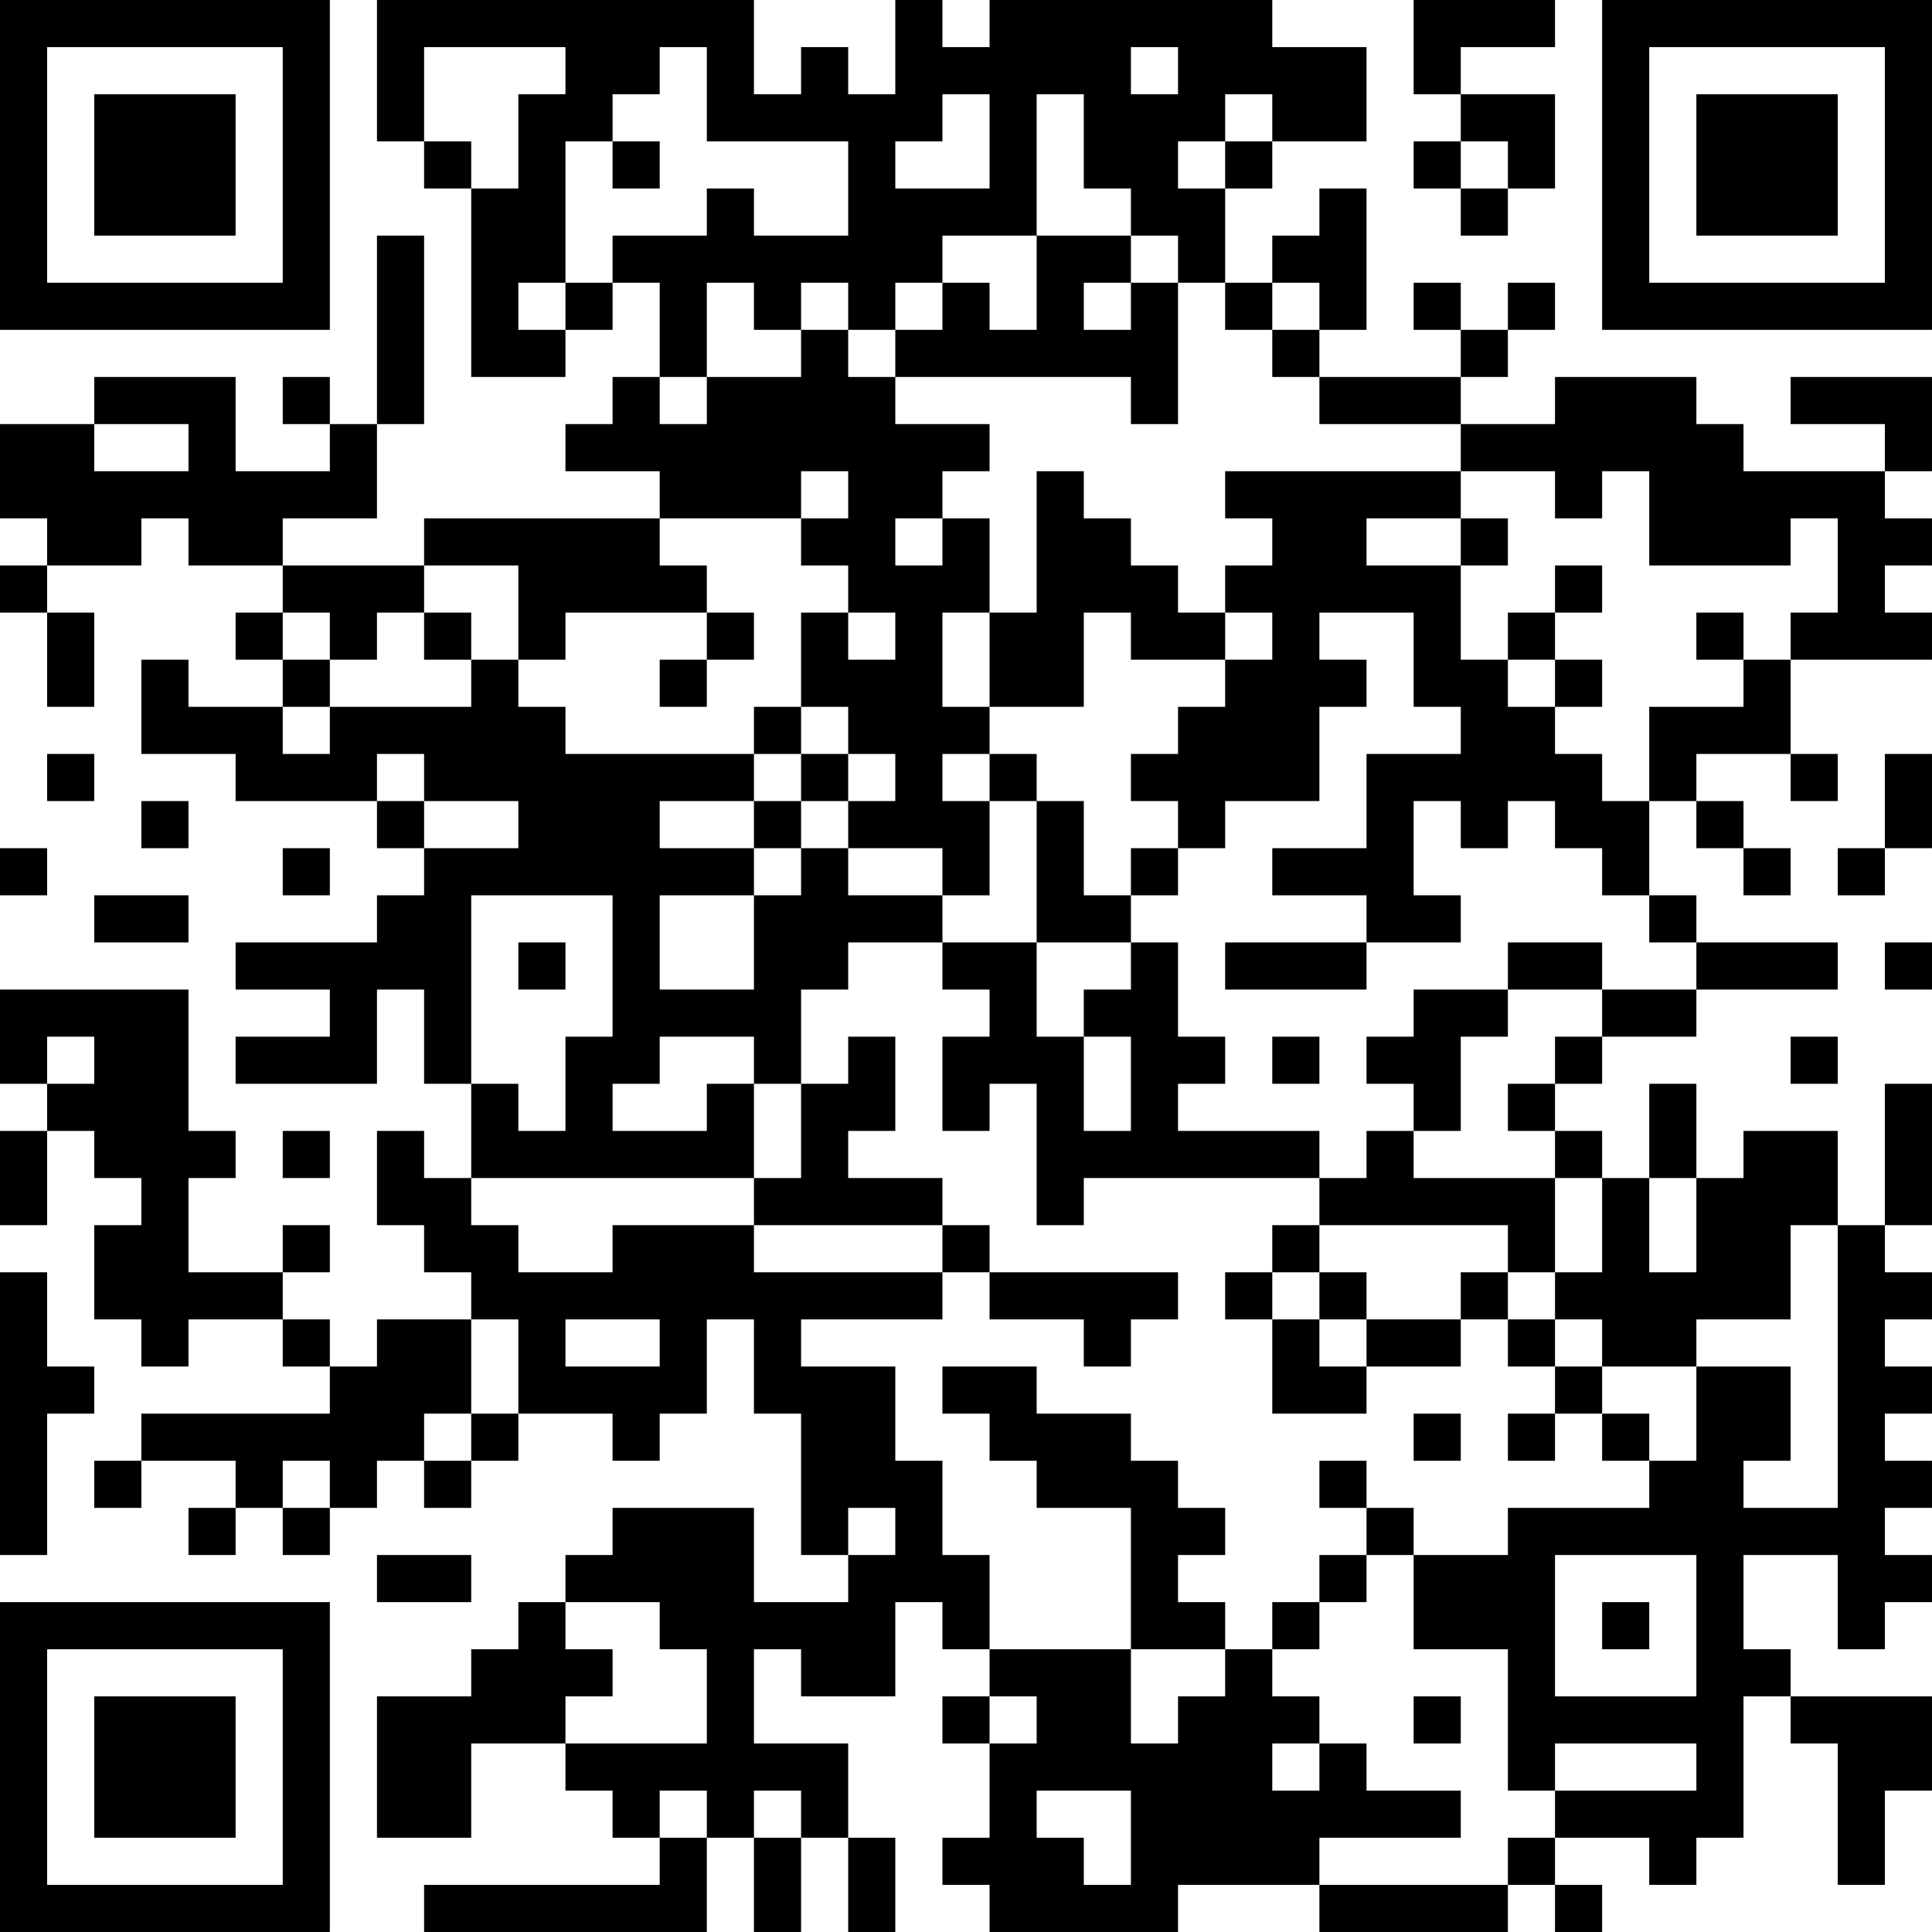 <?xml version="1.0" encoding="UTF-8"?>
<svg xmlns="http://www.w3.org/2000/svg" version="1.1" width="200" height="200" viewBox="0 0 200 200"><rect x="0" y="0" width="200" height="200" fill="#ffffff"/><g transform="scale(4.878)"><g transform="translate(0,0)"><path fill-rule="evenodd" d="M8 0L8 3L9 3L9 4L10 4L10 8L12 8L12 7L13 7L13 6L14 6L14 8L13 8L13 9L12 9L12 10L14 10L14 11L9 11L9 12L6 12L6 11L8 11L8 9L9 9L9 5L8 5L8 9L7 9L7 8L6 8L6 9L7 9L7 10L5 10L5 8L2 8L2 9L0 9L0 11L1 11L1 12L0 12L0 13L1 13L1 15L2 15L2 13L1 13L1 12L3 12L3 11L4 11L4 12L6 12L6 13L5 13L5 14L6 14L6 15L4 15L4 14L3 14L3 16L5 16L5 17L8 17L8 18L9 18L9 19L8 19L8 20L5 20L5 21L7 21L7 22L5 22L5 23L8 23L8 21L9 21L9 23L10 23L10 25L9 25L9 24L8 24L8 26L9 26L9 27L10 27L10 28L8 28L8 29L7 29L7 28L6 28L6 27L7 27L7 26L6 26L6 27L4 27L4 25L5 25L5 24L4 24L4 21L0 21L0 23L1 23L1 24L0 24L0 26L1 26L1 24L2 24L2 25L3 25L3 26L2 26L2 28L3 28L3 29L4 29L4 28L6 28L6 29L7 29L7 30L3 30L3 31L2 31L2 32L3 32L3 31L5 31L5 32L4 32L4 33L5 33L5 32L6 32L6 33L7 33L7 32L8 32L8 31L9 31L9 32L10 32L10 31L11 31L11 30L13 30L13 31L14 31L14 30L15 30L15 28L16 28L16 30L17 30L17 33L18 33L18 34L16 34L16 32L13 32L13 33L12 33L12 34L11 34L11 35L10 35L10 36L8 36L8 39L10 39L10 37L12 37L12 38L13 38L13 39L14 39L14 40L9 40L9 41L15 41L15 39L16 39L16 41L17 41L17 39L18 39L18 41L19 41L19 39L18 39L18 37L16 37L16 35L17 35L17 36L19 36L19 34L20 34L20 35L21 35L21 36L20 36L20 37L21 37L21 39L20 39L20 40L21 40L21 41L25 41L25 40L28 40L28 41L32 41L32 40L33 40L33 41L34 41L34 40L33 40L33 39L35 39L35 40L36 40L36 39L37 39L37 36L38 36L38 37L39 37L39 40L40 40L40 38L41 38L41 36L38 36L38 35L37 35L37 33L39 33L39 35L40 35L40 34L41 34L41 33L40 33L40 32L41 32L41 31L40 31L40 30L41 30L41 29L40 29L40 28L41 28L41 27L40 27L40 26L41 26L41 23L40 23L40 26L39 26L39 24L37 24L37 25L36 25L36 23L35 23L35 25L34 25L34 24L33 24L33 23L34 23L34 22L36 22L36 21L39 21L39 20L36 20L36 19L35 19L35 17L36 17L36 18L37 18L37 19L38 19L38 18L37 18L37 17L36 17L36 16L38 16L38 17L39 17L39 16L38 16L38 14L41 14L41 13L40 13L40 12L41 12L41 11L40 11L40 10L41 10L41 8L38 8L38 9L40 9L40 10L37 10L37 9L36 9L36 8L33 8L33 9L31 9L31 8L32 8L32 7L33 7L33 6L32 6L32 7L31 7L31 6L30 6L30 7L31 7L31 8L28 8L28 7L29 7L29 4L28 4L28 5L27 5L27 6L26 6L26 4L27 4L27 3L29 3L29 1L27 1L27 0L21 0L21 1L20 1L20 0L19 0L19 2L18 2L18 1L17 1L17 2L16 2L16 0ZM30 0L30 2L31 2L31 3L30 3L30 4L31 4L31 5L32 5L32 4L33 4L33 2L31 2L31 1L33 1L33 0ZM9 1L9 3L10 3L10 4L11 4L11 2L12 2L12 1ZM14 1L14 2L13 2L13 3L12 3L12 6L11 6L11 7L12 7L12 6L13 6L13 5L15 5L15 4L16 4L16 5L18 5L18 3L15 3L15 1ZM24 1L24 2L25 2L25 1ZM20 2L20 3L19 3L19 4L21 4L21 2ZM22 2L22 5L20 5L20 6L19 6L19 7L18 7L18 6L17 6L17 7L16 7L16 6L15 6L15 8L14 8L14 9L15 9L15 8L17 8L17 7L18 7L18 8L19 8L19 9L21 9L21 10L20 10L20 11L19 11L19 12L20 12L20 11L21 11L21 13L20 13L20 15L21 15L21 16L20 16L20 17L21 17L21 19L20 19L20 18L18 18L18 17L19 17L19 16L18 16L18 15L17 15L17 13L18 13L18 14L19 14L19 13L18 13L18 12L17 12L17 11L18 11L18 10L17 10L17 11L14 11L14 12L15 12L15 13L12 13L12 14L11 14L11 12L9 12L9 13L8 13L8 14L7 14L7 13L6 13L6 14L7 14L7 15L6 15L6 16L7 16L7 15L10 15L10 14L11 14L11 15L12 15L12 16L16 16L16 17L14 17L14 18L16 18L16 19L14 19L14 21L16 21L16 19L17 19L17 18L18 18L18 19L20 19L20 20L18 20L18 21L17 21L17 23L16 23L16 22L14 22L14 23L13 23L13 24L15 24L15 23L16 23L16 25L10 25L10 26L11 26L11 27L13 27L13 26L16 26L16 27L20 27L20 28L17 28L17 29L19 29L19 31L20 31L20 33L21 33L21 35L24 35L24 37L25 37L25 36L26 36L26 35L27 35L27 36L28 36L28 37L27 37L27 38L28 38L28 37L29 37L29 38L31 38L31 39L28 39L28 40L32 40L32 39L33 39L33 38L36 38L36 37L33 37L33 38L32 38L32 35L30 35L30 33L32 33L32 32L35 32L35 31L36 31L36 29L38 29L38 31L37 31L37 32L39 32L39 26L38 26L38 28L36 28L36 29L34 29L34 28L33 28L33 27L34 27L34 25L33 25L33 24L32 24L32 23L33 23L33 22L34 22L34 21L36 21L36 20L35 20L35 19L34 19L34 18L33 18L33 17L32 17L32 18L31 18L31 17L30 17L30 19L31 19L31 20L29 20L29 19L27 19L27 18L29 18L29 16L31 16L31 15L30 15L30 13L28 13L28 14L29 14L29 15L28 15L28 17L26 17L26 18L25 18L25 17L24 17L24 16L25 16L25 15L26 15L26 14L27 14L27 13L26 13L26 12L27 12L27 11L26 11L26 10L31 10L31 11L29 11L29 12L31 12L31 14L32 14L32 15L33 15L33 16L34 16L34 17L35 17L35 15L37 15L37 14L38 14L38 13L39 13L39 11L38 11L38 12L35 12L35 10L34 10L34 11L33 11L33 10L31 10L31 9L28 9L28 8L27 8L27 7L28 7L28 6L27 6L27 7L26 7L26 6L25 6L25 5L24 5L24 4L23 4L23 2ZM26 2L26 3L25 3L25 4L26 4L26 3L27 3L27 2ZM13 3L13 4L14 4L14 3ZM31 3L31 4L32 4L32 3ZM22 5L22 7L21 7L21 6L20 6L20 7L19 7L19 8L24 8L24 9L25 9L25 6L24 6L24 5ZM23 6L23 7L24 7L24 6ZM2 9L2 10L4 10L4 9ZM22 10L22 13L21 13L21 15L23 15L23 13L24 13L24 14L26 14L26 13L25 13L25 12L24 12L24 11L23 11L23 10ZM31 11L31 12L32 12L32 11ZM33 12L33 13L32 13L32 14L33 14L33 15L34 15L34 14L33 14L33 13L34 13L34 12ZM9 13L9 14L10 14L10 13ZM15 13L15 14L14 14L14 15L15 15L15 14L16 14L16 13ZM36 13L36 14L37 14L37 13ZM16 15L16 16L17 16L17 17L16 17L16 18L17 18L17 17L18 17L18 16L17 16L17 15ZM1 16L1 17L2 17L2 16ZM8 16L8 17L9 17L9 18L11 18L11 17L9 17L9 16ZM21 16L21 17L22 17L22 20L20 20L20 21L21 21L21 22L20 22L20 24L21 24L21 23L22 23L22 26L23 26L23 25L28 25L28 26L27 26L27 27L26 27L26 28L27 28L27 30L29 30L29 29L31 29L31 28L32 28L32 29L33 29L33 30L32 30L32 31L33 31L33 30L34 30L34 31L35 31L35 30L34 30L34 29L33 29L33 28L32 28L32 27L33 27L33 25L30 25L30 24L31 24L31 22L32 22L32 21L34 21L34 20L32 20L32 21L30 21L30 22L29 22L29 23L30 23L30 24L29 24L29 25L28 25L28 24L25 24L25 23L26 23L26 22L25 22L25 20L24 20L24 19L25 19L25 18L24 18L24 19L23 19L23 17L22 17L22 16ZM40 16L40 18L39 18L39 19L40 19L40 18L41 18L41 16ZM3 17L3 18L4 18L4 17ZM0 18L0 19L1 19L1 18ZM6 18L6 19L7 19L7 18ZM2 19L2 20L4 20L4 19ZM10 19L10 23L11 23L11 24L12 24L12 22L13 22L13 19ZM11 20L11 21L12 21L12 20ZM22 20L22 22L23 22L23 24L24 24L24 22L23 22L23 21L24 21L24 20ZM26 20L26 21L29 21L29 20ZM40 20L40 21L41 21L41 20ZM1 22L1 23L2 23L2 22ZM18 22L18 23L17 23L17 25L16 25L16 26L20 26L20 27L21 27L21 28L23 28L23 29L24 29L24 28L25 28L25 27L21 27L21 26L20 26L20 25L18 25L18 24L19 24L19 22ZM27 22L27 23L28 23L28 22ZM38 22L38 23L39 23L39 22ZM6 24L6 25L7 25L7 24ZM35 25L35 27L36 27L36 25ZM28 26L28 27L27 27L27 28L28 28L28 29L29 29L29 28L31 28L31 27L32 27L32 26ZM0 27L0 33L1 33L1 30L2 30L2 29L1 29L1 27ZM28 27L28 28L29 28L29 27ZM10 28L10 30L9 30L9 31L10 31L10 30L11 30L11 28ZM12 28L12 29L14 29L14 28ZM20 29L20 30L21 30L21 31L22 31L22 32L24 32L24 35L26 35L26 34L25 34L25 33L26 33L26 32L25 32L25 31L24 31L24 30L22 30L22 29ZM30 30L30 31L31 31L31 30ZM6 31L6 32L7 32L7 31ZM28 31L28 32L29 32L29 33L28 33L28 34L27 34L27 35L28 35L28 34L29 34L29 33L30 33L30 32L29 32L29 31ZM18 32L18 33L19 33L19 32ZM8 33L8 34L10 34L10 33ZM33 33L33 36L36 36L36 33ZM12 34L12 35L13 35L13 36L12 36L12 37L15 37L15 35L14 35L14 34ZM34 34L34 35L35 35L35 34ZM21 36L21 37L22 37L22 36ZM30 36L30 37L31 37L31 36ZM14 38L14 39L15 39L15 38ZM16 38L16 39L17 39L17 38ZM22 38L22 39L23 39L23 40L24 40L24 38ZM0 0L0 7L7 7L7 0ZM1 1L1 6L6 6L6 1ZM2 2L2 5L5 5L5 2ZM34 0L34 7L41 7L41 0ZM35 1L35 6L40 6L40 1ZM36 2L36 5L39 5L39 2ZM0 34L0 41L7 41L7 34ZM1 35L1 40L6 40L6 35ZM2 36L2 39L5 39L5 36Z" fill="#000000"/></g></g></svg>
